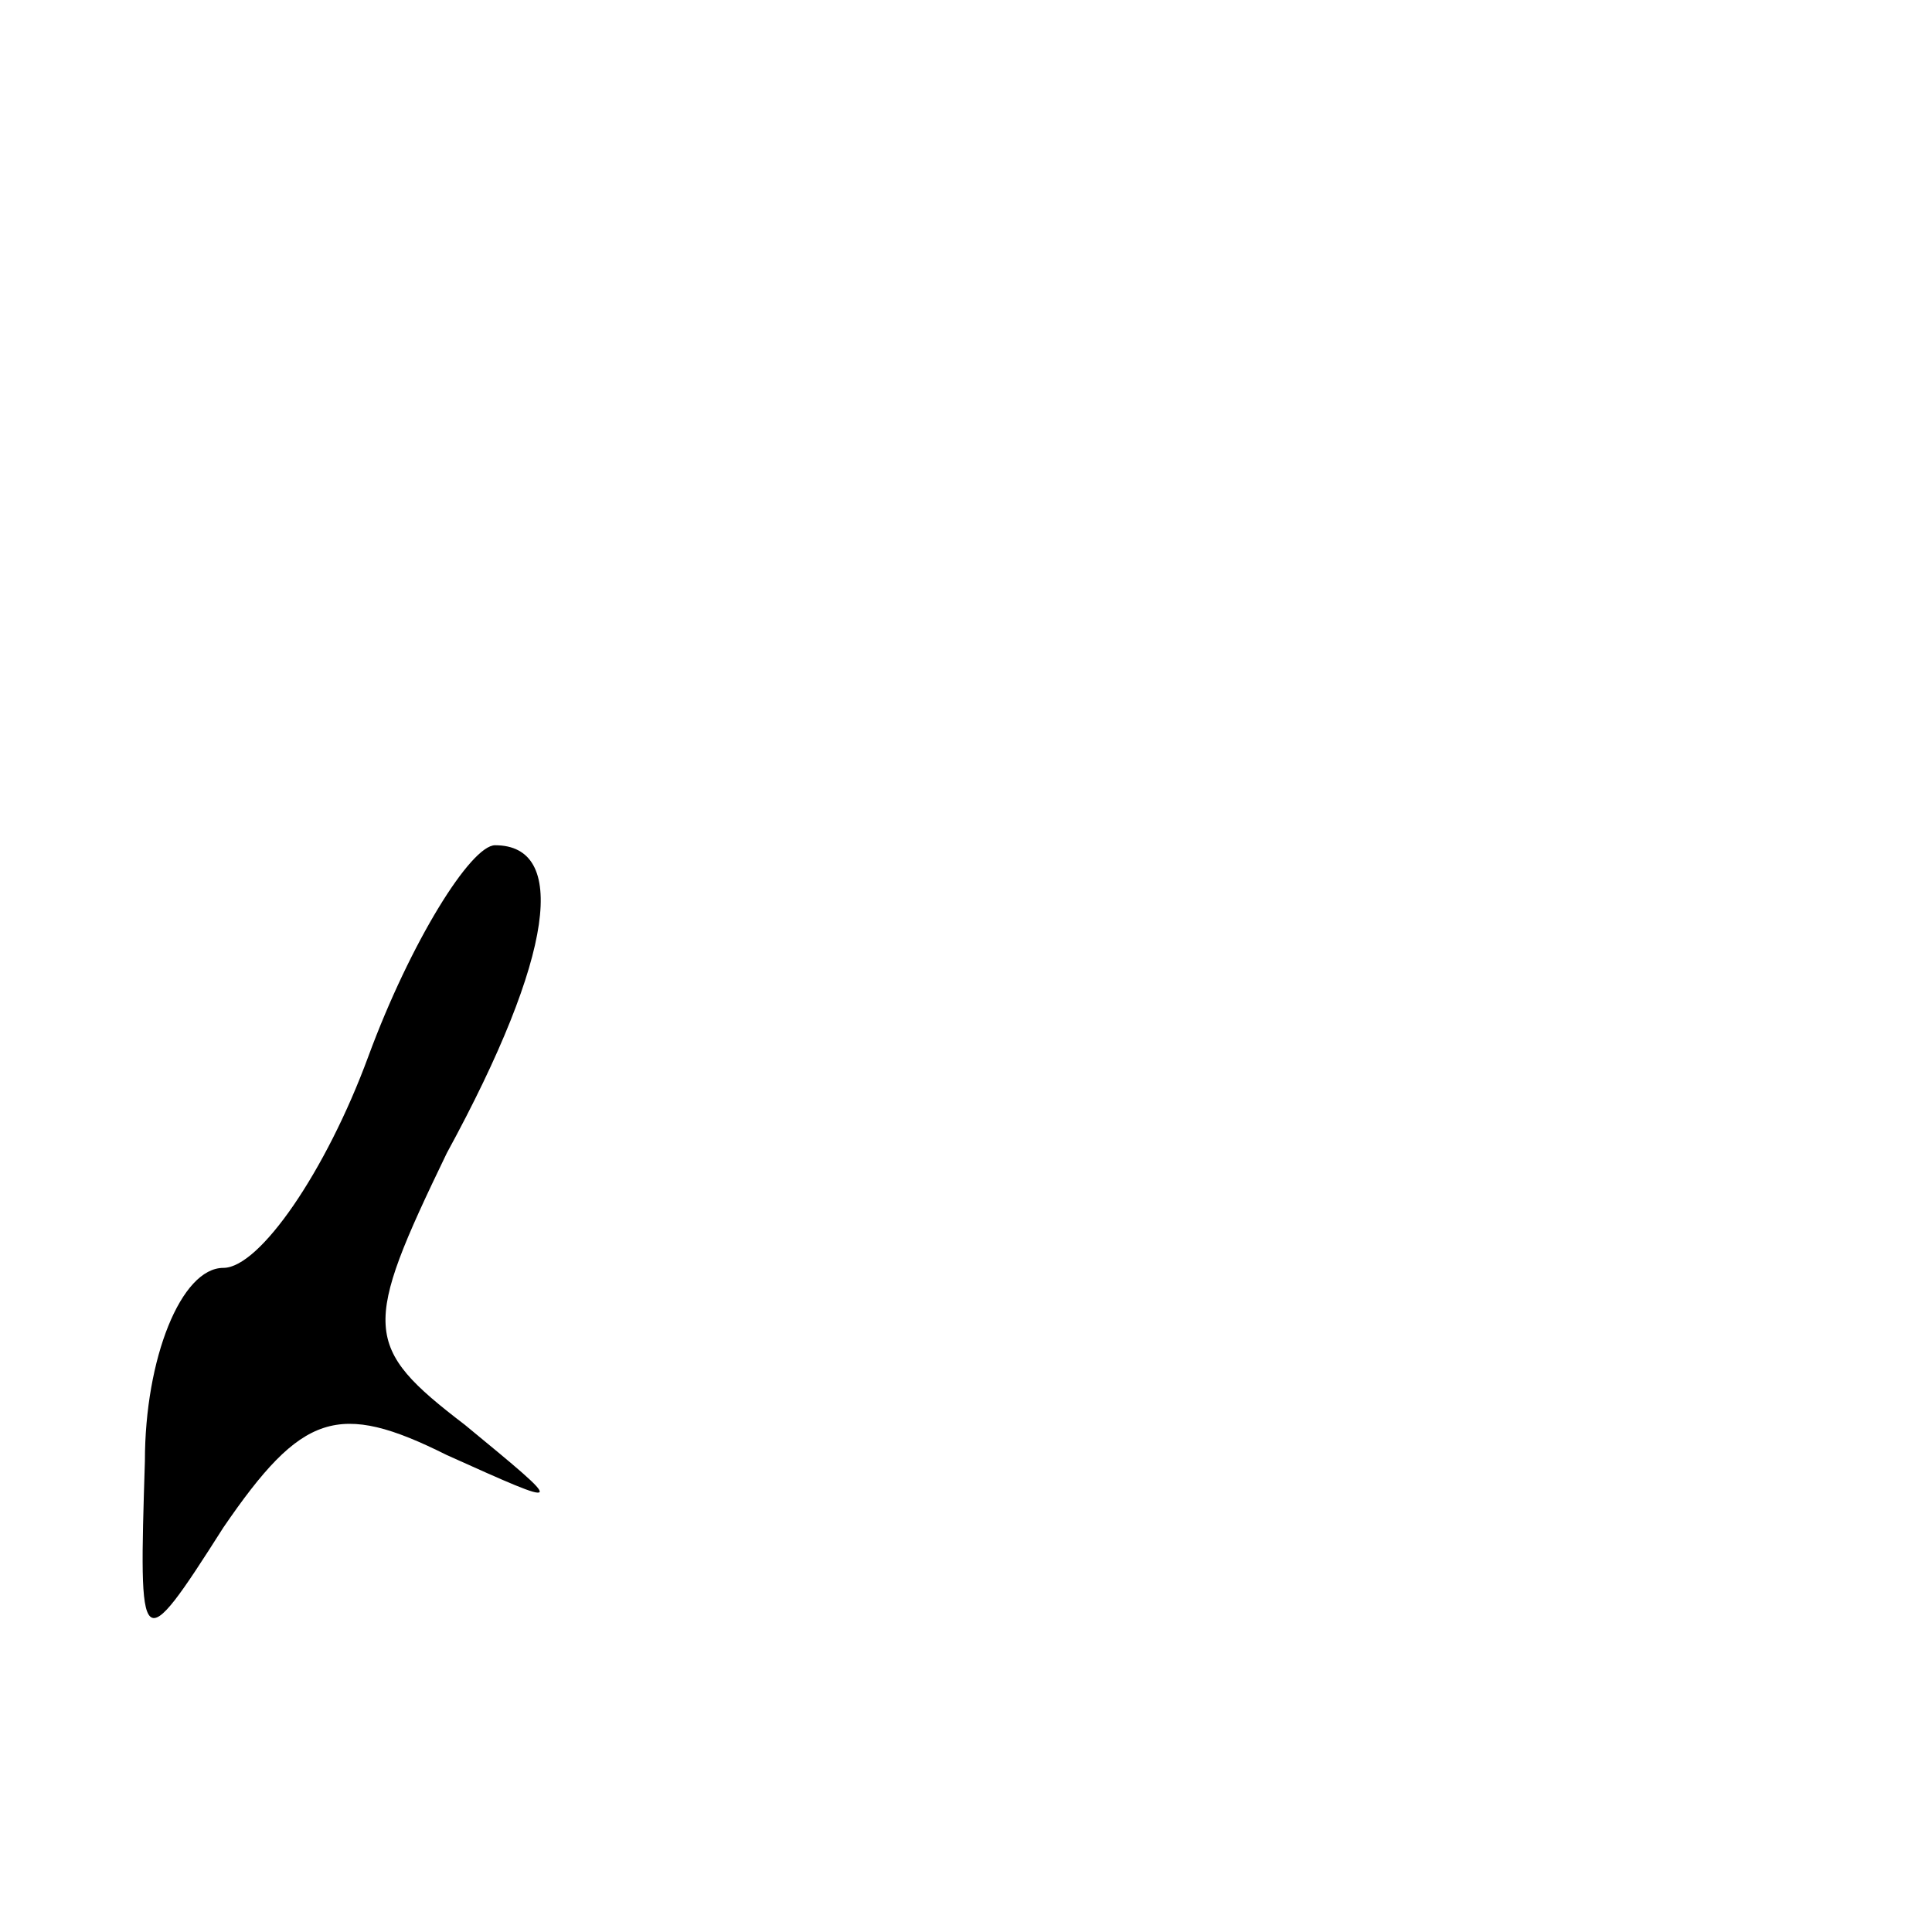 <?xml version="1.0" standalone="no"?>
<!DOCTYPE svg PUBLIC "-//W3C//DTD SVG 20010904//EN"
 "http://www.w3.org/TR/2001/REC-SVG-20010904/DTD/svg10.dtd">
<svg version="1.0" xmlns="http://www.w3.org/2000/svg"
 width="32pt" height="32pt" viewBox="0 0 32 32"
 preserveAspectRatio="xMidYMid meet">
<g transform="translate(0,32) scale(0.1,-0.1)"
fill="#000000" stroke="none">
<path fill="#000000" stroke="none" d="M61 145 c-7 -19 -18 -35 -24 -35 -7 0
-13 -15 -13 -32 -1 -32 -1 -33 13 -11 13 19 19 21 37 12 20 -9 20 -9 3 5 -17
13 -17 16 -3 45 18 33 20 51 8 51 -4 0 -14 -16 -21 -35z"/>
</g>
</svg>
